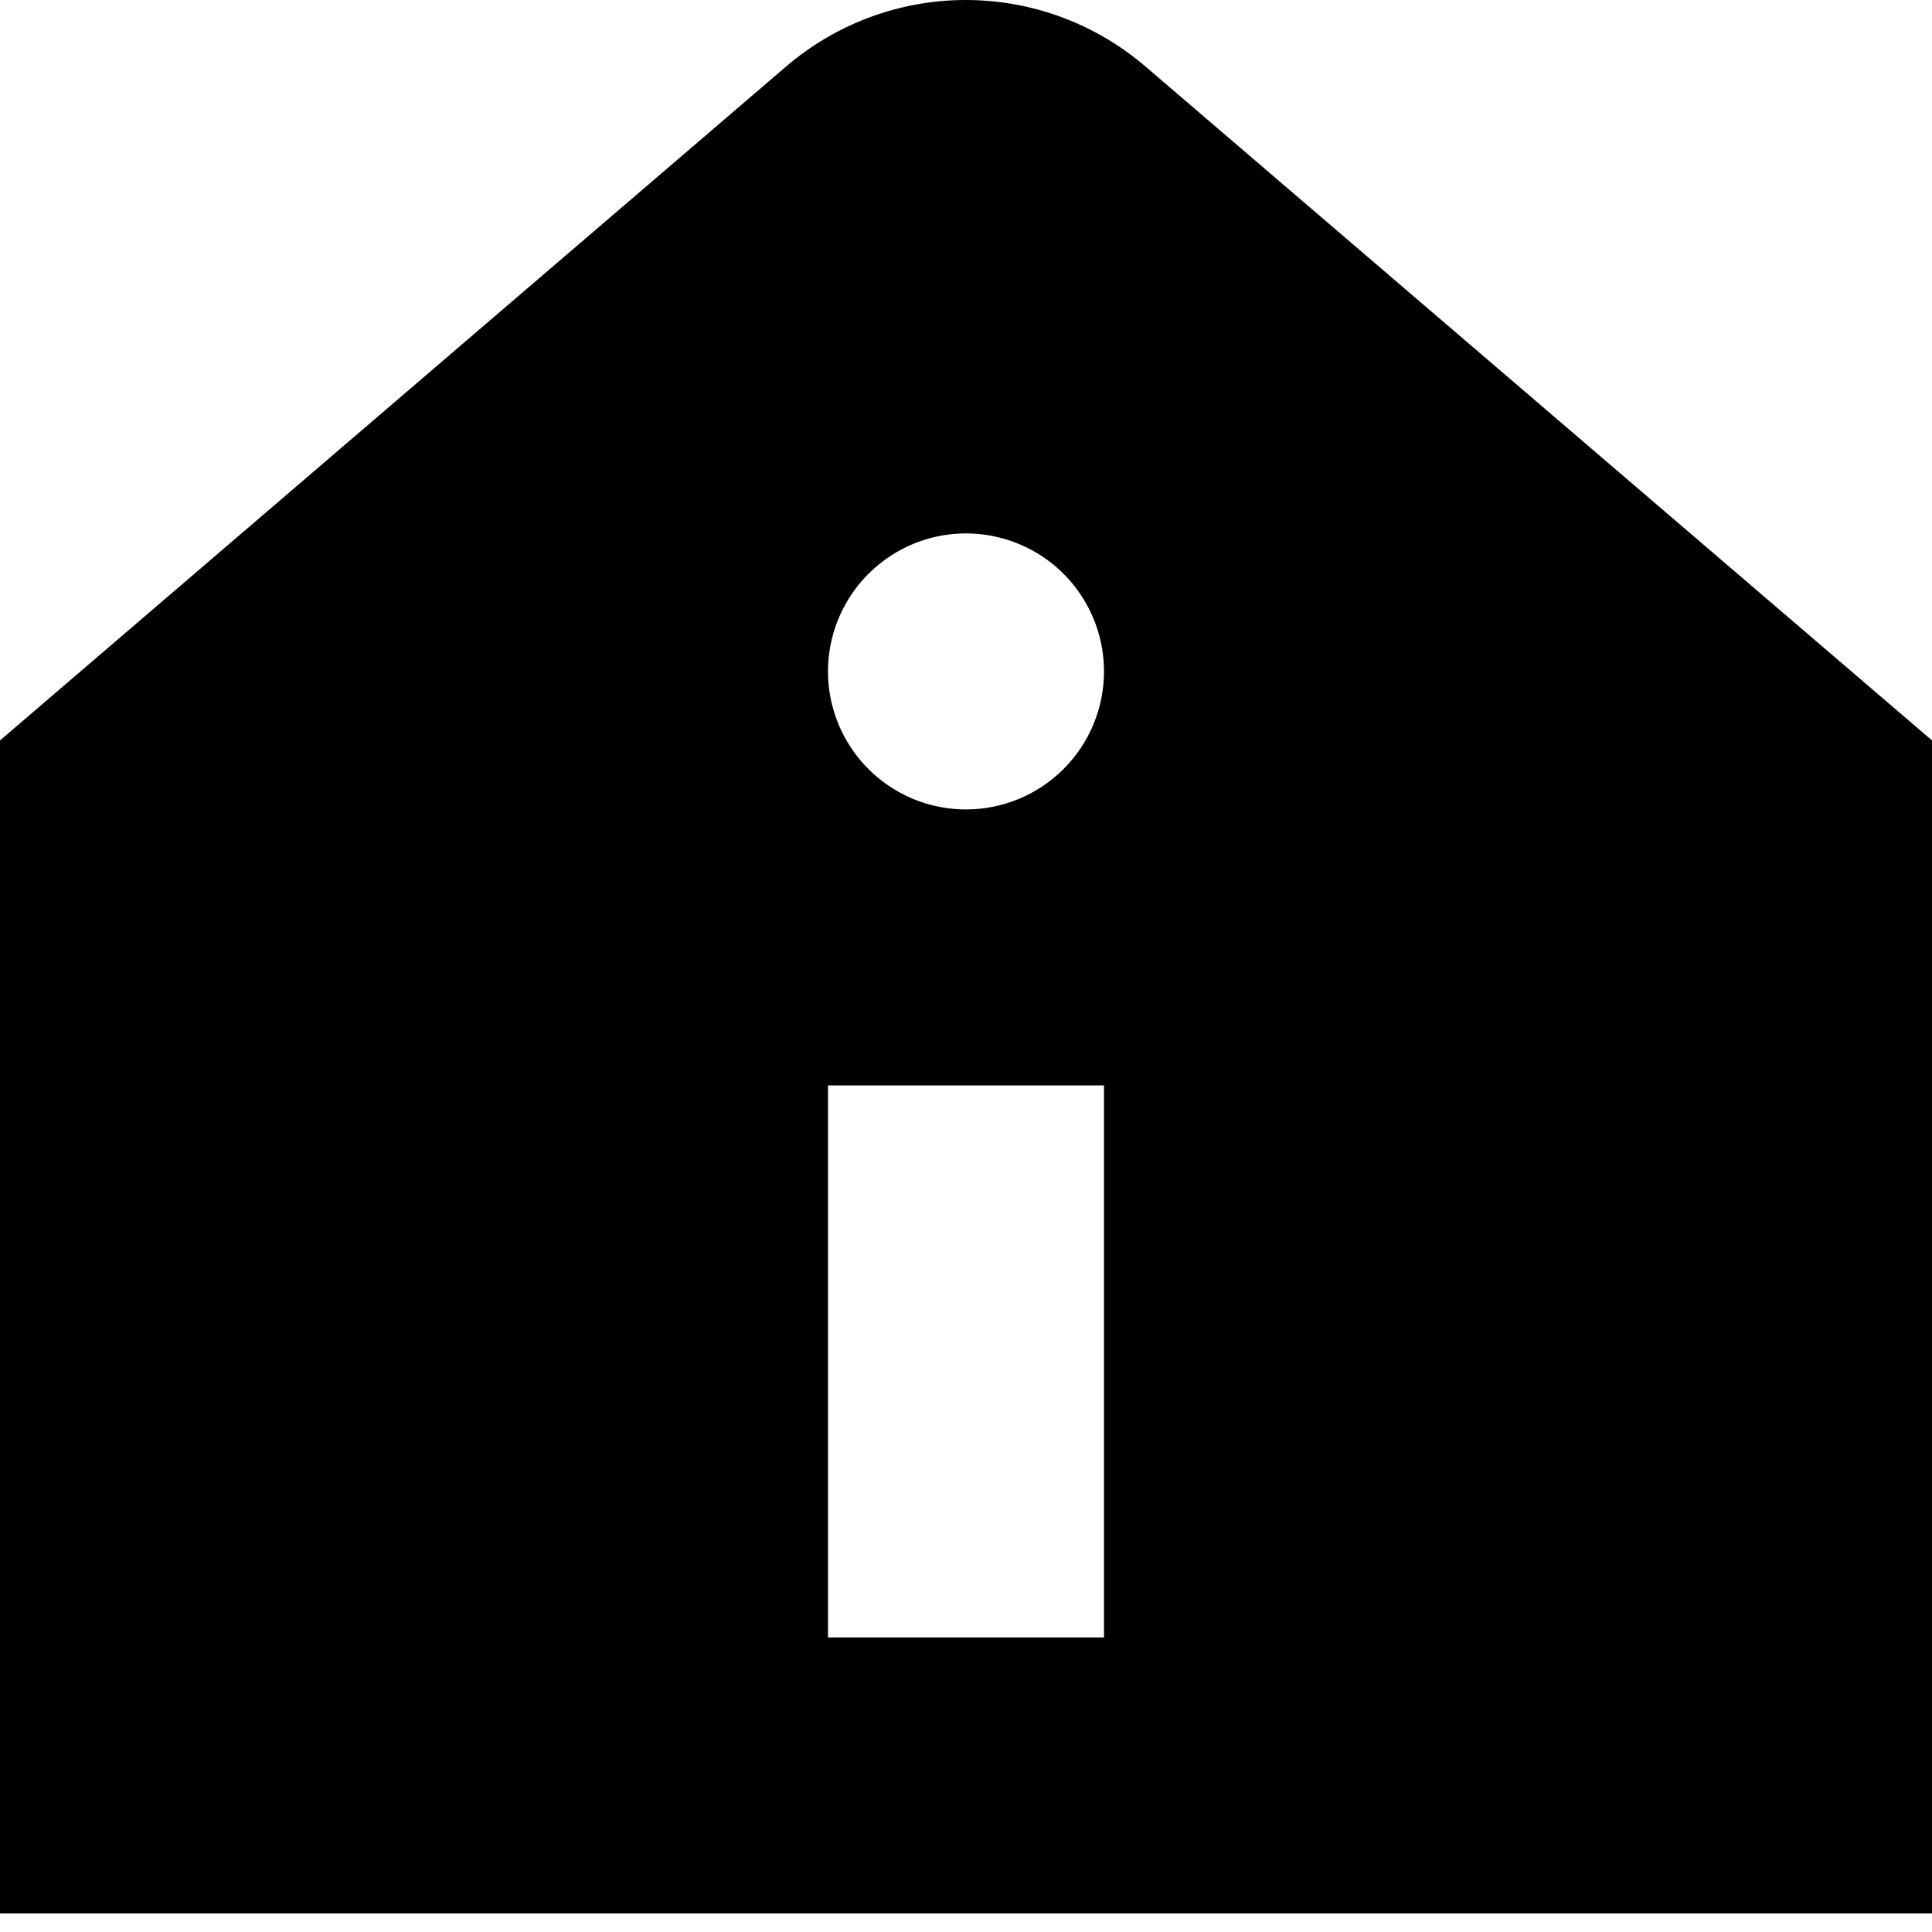 <svg xmlns="http://www.w3.org/2000/svg" width="1.25em" height="1.25em" fill="none" viewBox="0 0 28 28"><path fill="currentColor" d="M16.6 0.963C15.875 0.342 14.952 0 13.997 0C13.042 0 12.119 0.342 11.394 0.963L0 10.731V27.731H28V10.731L16.6 0.963ZM16 23.731H12V15.731H16V23.731ZM14 11.731C13.604 11.731 13.218 11.614 12.889 11.394C12.56 11.174 12.304 10.862 12.152 10.496C12.001 10.131 11.961 9.729 12.038 9.341C12.116 8.953 12.306 8.596 12.586 8.317C12.866 8.037 13.222 7.846 13.61 7.769C13.998 7.692 14.4 7.732 14.765 7.883C15.131 8.034 15.443 8.291 15.663 8.62C15.883 8.949 16 9.335 16 9.731C16 10.261 15.789 10.77 15.414 11.145C15.039 11.52 14.53 11.731 14 11.731Z"/></svg>